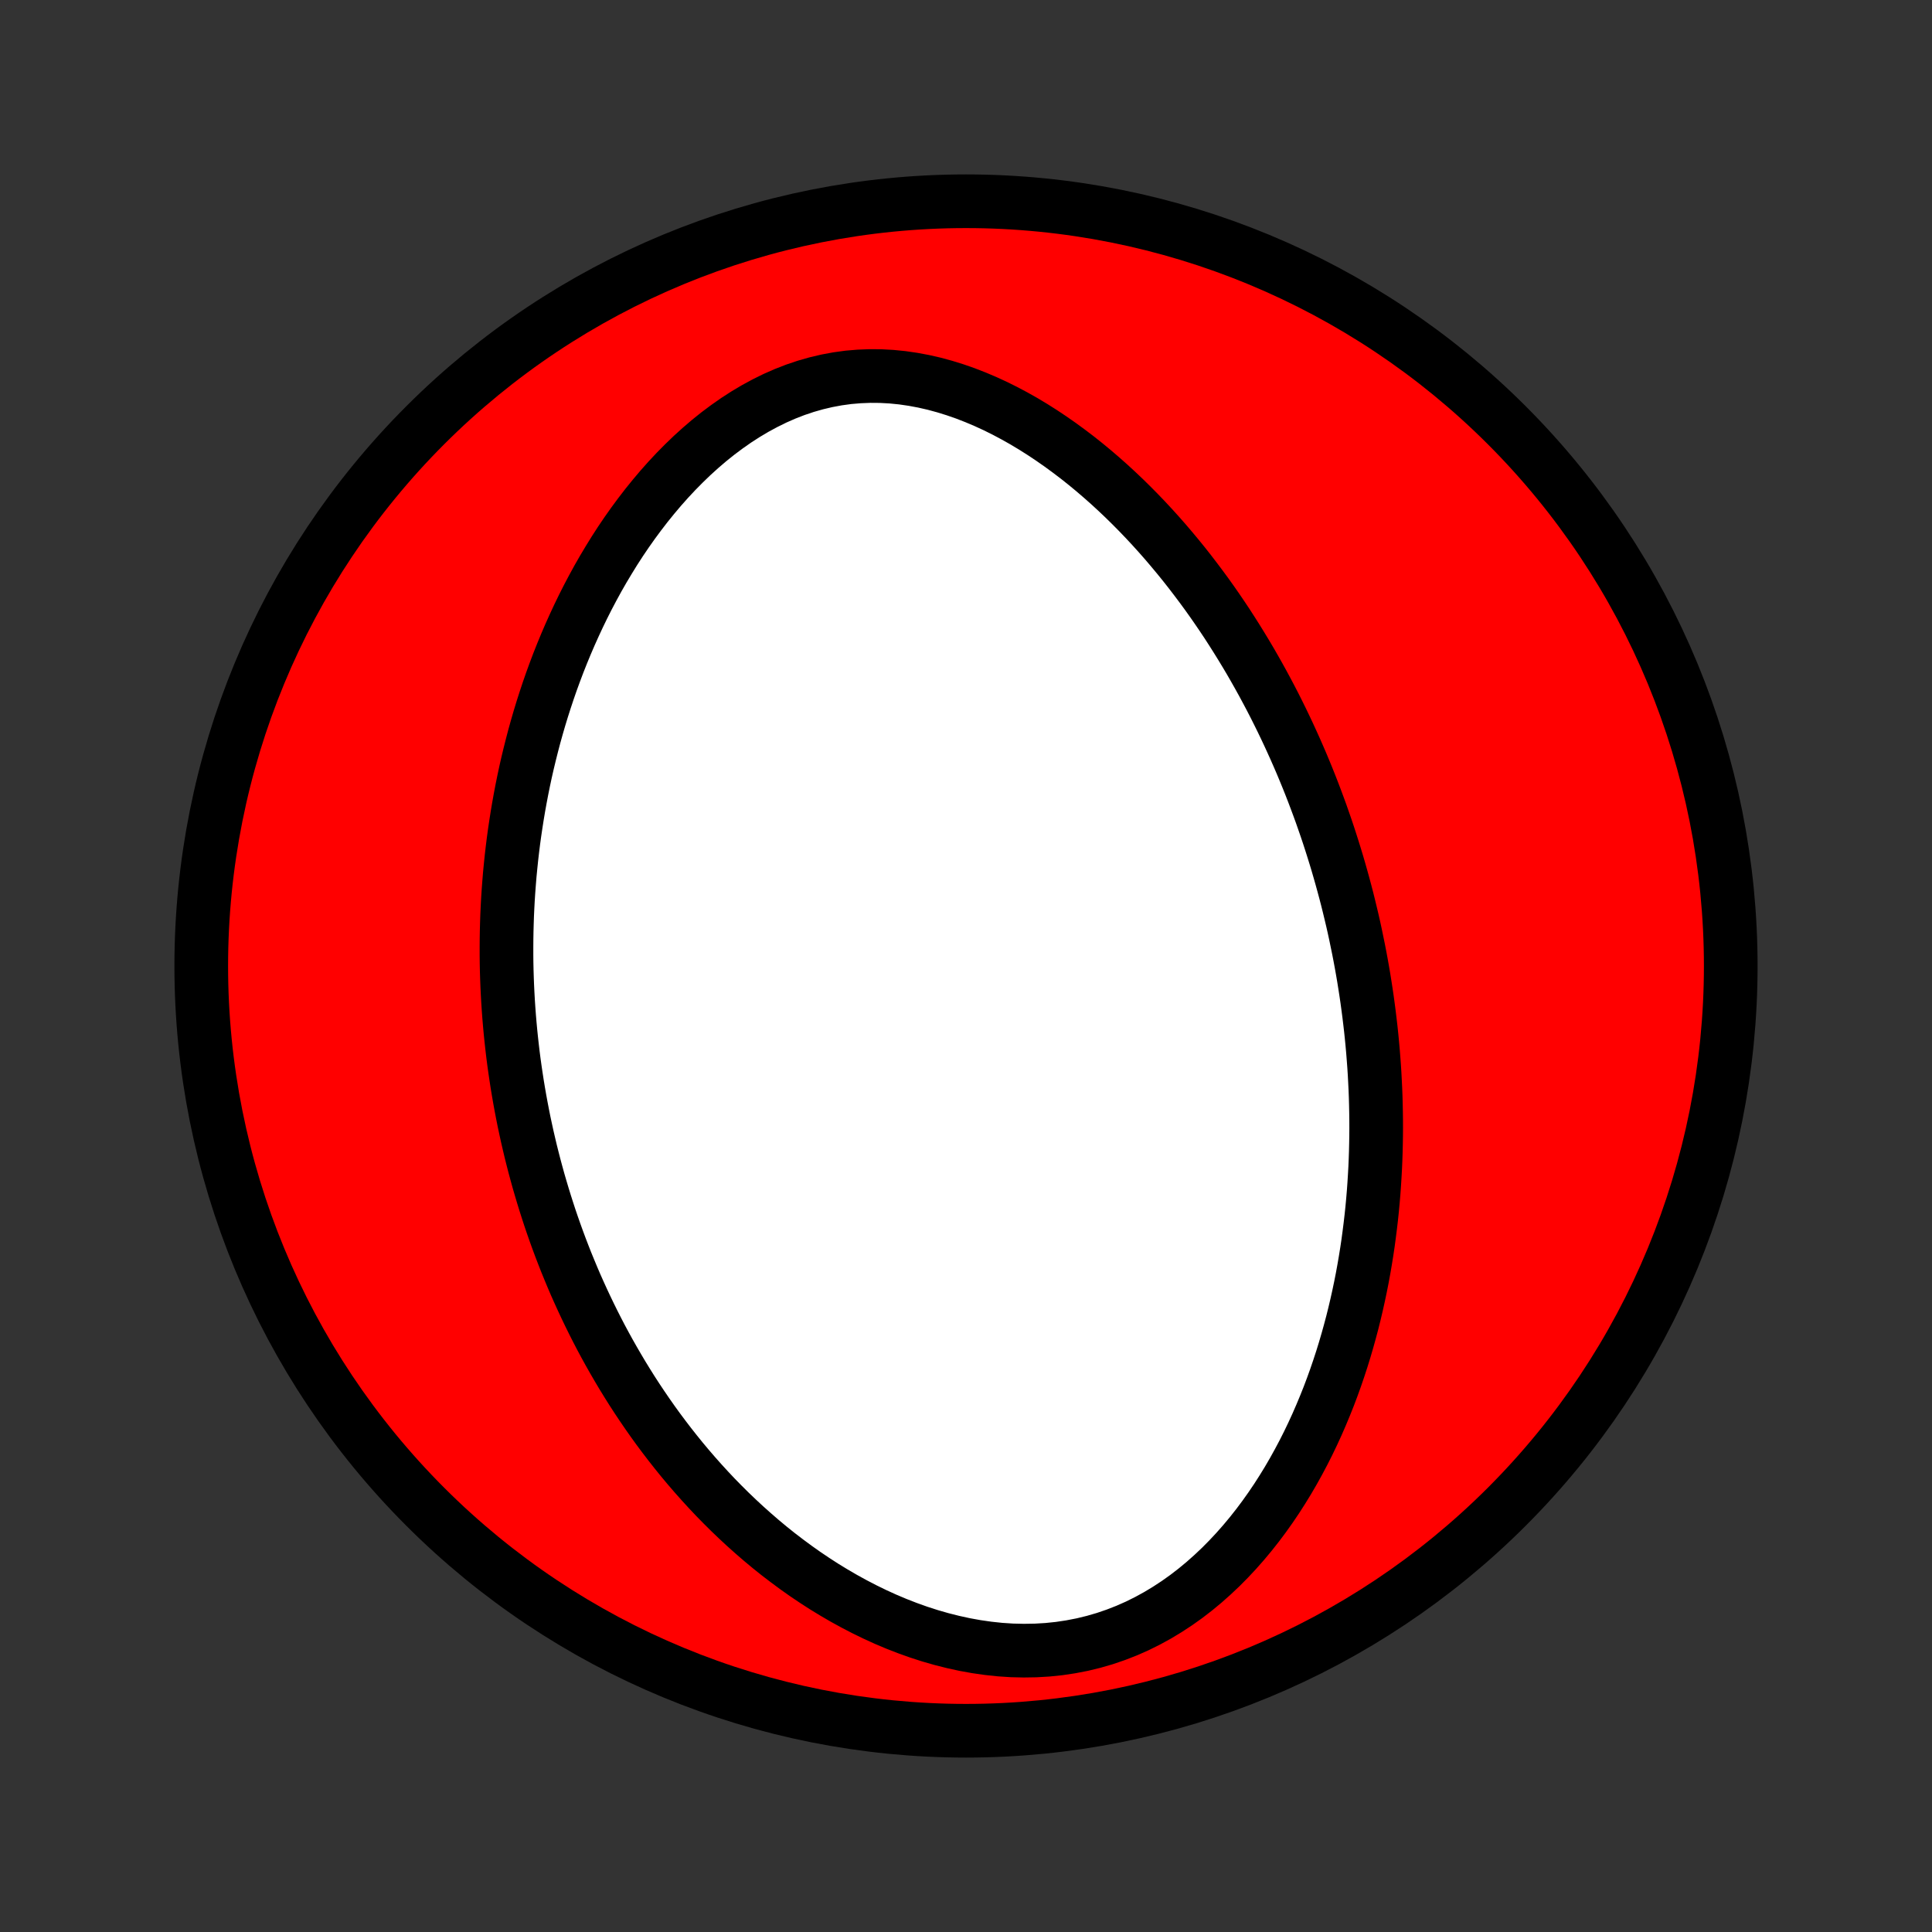 <?xml version="1.0" encoding="utf-8" standalone="no"?>
<!DOCTYPE svg PUBLIC "-//W3C//DTD SVG 1.1//EN"
  "http://www.w3.org/Graphics/SVG/1.1/DTD/svg11.dtd">
<!-- Created with matplotlib (http://matplotlib.org/) -->
<svg height="72pt" version="1.1" viewBox="0 0 72 72" width="72pt" xmlns="http://www.w3.org/2000/svg" xmlns:xlink="http://www.w3.org/1999/xlink">
 <rect x="0" y="0" width="72" height="72" fill="#333333" stroke="none"/>
 <defs>
  <style type="text/css">
*{stroke-linecap:butt;stroke-linejoin:round;}
  </style>
 </defs>
 <g id="figure_1">
  <g id="patch_1">
   <path d="
M0 72
L72 72
L72 0
L0 0
z
" style="fill:none;"/>
  </g>
  <g id="axes_1">
   <g id="PatchCollection_1">
    <defs>
     <path d="
M36 -7.5
C43.558 -7.5 50.808 -10.503 56.153 -15.848
C61.497 -21.192 64.5 -28.442 64.5 -36
C64.5 -43.558 61.497 -50.808 56.153 -56.153
C50.808 -61.497 43.558 -64.5 36 -64.5
C28.442 -64.5 21.192 -61.497 15.848 -56.153
C10.503 -50.808 7.5 -43.558 7.5 -36
C7.5 -28.442 10.503 -21.192 15.848 -15.848
C21.192 -10.503 28.442 -7.5 36 -7.5
z
" id="C0_0_a811fe30f3"/>
     <path d="
M50.516 -37.173
L50.458 -37.44
L50.398 -37.705
L50.335 -37.97
L50.271 -38.235
L50.205 -38.5
L50.136 -38.765
L50.065 -39.029
L49.992 -39.294
L49.917 -39.558
L49.84 -39.823
L49.76 -40.087
L49.678 -40.352
L49.594 -40.616
L49.508 -40.881
L49.419 -41.146
L49.327 -41.411
L49.234 -41.677
L49.137 -41.943
L49.038 -42.209
L48.937 -42.475
L48.833 -42.742
L48.726 -43.01
L48.616 -43.278
L48.504 -43.546
L48.388 -43.815
L48.27 -44.084
L48.148 -44.354
L48.024 -44.625
L47.896 -44.896
L47.766 -45.167
L47.631 -45.44
L47.494 -45.713
L47.353 -45.986
L47.208 -46.26
L47.06 -46.535
L46.908 -46.81
L46.752 -47.086
L46.593 -47.362
L46.429 -47.639
L46.261 -47.916
L46.089 -48.194
L45.913 -48.472
L45.733 -48.751
L45.548 -49.029
L45.358 -49.308
L45.164 -49.587
L44.965 -49.866
L44.76 -50.145
L44.551 -50.423
L44.337 -50.702
L44.118 -50.98
L43.893 -51.257
L43.663 -51.533
L43.428 -51.809
L43.187 -52.083
L42.94 -52.356
L42.687 -52.628
L42.428 -52.898
L42.164 -53.165
L41.893 -53.431
L41.617 -53.693
L41.334 -53.953
L41.045 -54.209
L40.75 -54.462
L40.448 -54.711
L40.141 -54.955
L39.826 -55.194
L39.506 -55.428
L39.179 -55.656
L38.846 -55.878
L38.508 -56.092
L38.163 -56.299
L37.812 -56.497
L37.455 -56.687
L37.093 -56.867
L36.725 -57.036
L36.352 -57.194
L35.974 -57.341
L35.592 -57.474
L35.205 -57.594
L34.815 -57.7
L34.421 -57.79
L34.024 -57.864
L33.625 -57.922
L33.224 -57.962
L32.822 -57.984
L32.419 -57.987
L32.016 -57.971
L31.615 -57.937
L31.214 -57.882
L30.816 -57.808
L30.421 -57.715
L30.029 -57.603
L29.642 -57.473
L29.259 -57.324
L28.881 -57.158
L28.51 -56.975
L28.144 -56.777
L27.786 -56.564
L27.434 -56.337
L27.09 -56.096
L26.753 -55.844
L26.424 -55.58
L26.104 -55.306
L25.791 -55.022
L25.487 -54.729
L25.191 -54.429
L24.903 -54.121
L24.624 -53.807
L24.354 -53.487
L24.091 -53.162
L23.837 -52.832
L23.591 -52.499
L23.353 -52.162
L23.123 -51.822
L22.901 -51.479
L22.688 -51.134
L22.481 -50.788
L22.282 -50.44
L22.091 -50.091
L21.907 -49.742
L21.73 -49.392
L21.56 -49.041
L21.397 -48.691
L21.24 -48.341
L21.09 -47.992
L20.946 -47.643
L20.808 -47.295
L20.677 -46.949
L20.551 -46.603
L20.431 -46.258
L20.317 -45.915
L20.208 -45.574
L20.104 -45.233
L20.006 -44.895
L19.912 -44.558
L19.824 -44.222
L19.74 -43.889
L19.66 -43.557
L19.585 -43.227
L19.515 -42.899
L19.449 -42.573
L19.387 -42.248
L19.329 -41.926
L19.275 -41.605
L19.225 -41.286
L19.178 -40.969
L19.135 -40.654
L19.096 -40.34
L19.06 -40.028
L19.028 -39.718
L18.998 -39.41
L18.973 -39.104
L18.95 -38.799
L18.93 -38.495
L18.914 -38.194
L18.9 -37.893
L18.89 -37.595
L18.882 -37.297
L18.877 -37.002
L18.875 -36.707
L18.875 -36.414
L18.878 -36.122
L18.884 -35.832
L18.893 -35.542
L18.904 -35.254
L18.918 -34.967
L18.934 -34.681
L18.953 -34.395
L18.974 -34.111
L18.998 -33.828
L19.024 -33.545
L19.053 -33.264
L19.084 -32.983
L19.117 -32.703
L19.153 -32.423
L19.192 -32.144
L19.233 -31.866
L19.276 -31.588
L19.322 -31.311
L19.37 -31.034
L19.421 -30.757
L19.474 -30.481
L19.529 -30.205
L19.588 -29.929
L19.648 -29.654
L19.712 -29.378
L19.777 -29.103
L19.846 -28.828
L19.917 -28.552
L19.991 -28.277
L20.067 -28.002
L20.147 -27.727
L20.229 -27.451
L20.314 -27.175
L20.402 -26.899
L20.492 -26.623
L20.586 -26.347
L20.683 -26.07
L20.783 -25.793
L20.886 -25.516
L20.993 -25.238
L21.102 -24.96
L21.216 -24.682
L21.332 -24.403
L21.452 -24.123
L21.576 -23.844
L21.704 -23.563
L21.835 -23.283
L21.97 -23.002
L22.109 -22.72
L22.252 -22.438
L22.399 -22.155
L22.551 -21.872
L22.707 -21.589
L22.868 -21.305
L23.033 -21.021
L23.202 -20.737
L23.377 -20.452
L23.556 -20.167
L23.741 -19.882
L23.931 -19.597
L24.126 -19.312
L24.326 -19.027
L24.532 -18.742
L24.744 -18.458
L24.961 -18.174
L25.185 -17.89
L25.414 -17.607
L25.65 -17.325
L25.892 -17.044
L26.141 -16.764
L26.396 -16.485
L26.657 -16.208
L26.926 -15.933
L27.201 -15.66
L27.484 -15.389
L27.774 -15.12
L28.071 -14.855
L28.375 -14.592
L28.686 -14.333
L29.005 -14.078
L29.332 -13.828
L29.666 -13.581
L30.007 -13.34
L30.356 -13.105
L30.712 -12.875
L31.076 -12.653
L31.447 -12.437
L31.826 -12.229
L32.211 -12.029
L32.603 -11.838
L33.002 -11.656
L33.407 -11.485
L33.818 -11.325
L34.235 -11.176
L34.657 -11.04
L35.084 -10.917
L35.516 -10.808
L35.95 -10.713
L36.388 -10.634
L36.828 -10.571
L37.27 -10.524
L37.712 -10.495
L38.155 -10.485
L38.596 -10.492
L39.036 -10.518
L39.472 -10.563
L39.905 -10.628
L40.334 -10.711
L40.757 -10.814
L41.174 -10.935
L41.583 -11.075
L41.986 -11.232
L42.38 -11.406
L42.765 -11.597
L43.141 -11.803
L43.507 -12.024
L43.864 -12.258
L44.211 -12.505
L44.547 -12.764
L44.873 -13.034
L45.189 -13.315
L45.495 -13.604
L45.79 -13.902
L46.075 -14.207
L46.35 -14.519
L46.615 -14.837
L46.87 -15.16
L47.115 -15.488
L47.351 -15.82
L47.578 -16.156
L47.795 -16.495
L48.004 -16.836
L48.204 -17.18
L48.395 -17.525
L48.579 -17.872
L48.754 -18.219
L48.921 -18.567
L49.081 -18.916
L49.233 -19.265
L49.378 -19.613
L49.517 -19.961
L49.648 -20.308
L49.773 -20.655
L49.891 -21
L50.004 -21.345
L50.11 -21.688
L50.21 -22.029
L50.305 -22.37
L50.395 -22.708
L50.479 -23.045
L50.558 -23.38
L50.632 -23.713
L50.702 -24.045
L50.767 -24.374
L50.827 -24.702
L50.883 -25.027
L50.935 -25.351
L50.983 -25.672
L51.026 -25.992
L51.066 -26.309
L51.103 -26.625
L51.136 -26.938
L51.165 -27.25
L51.191 -27.559
L51.213 -27.866
L51.232 -28.172
L51.249 -28.476
L51.262 -28.777
L51.272 -29.077
L51.279 -29.376
L51.284 -29.672
L51.286 -29.967
L51.285 -30.259
L51.281 -30.551
L51.275 -30.841
L51.267 -31.129
L51.256 -31.415
L51.242 -31.701
L51.227 -31.984
L51.209 -32.267
L51.188 -32.548
L51.166 -32.828
L51.141 -33.106
L51.114 -33.384
L51.085 -33.66
L51.053 -33.935
L51.02 -34.209
L50.984 -34.483
L50.947 -34.755
L50.907 -35.027
L50.865 -35.297
L50.822 -35.567
L50.776 -35.836
L50.728 -36.105
L50.678 -36.373
L50.626 -36.64
z
" id="C0_1_3c8ef3b96a"/>
    </defs>
    <g clip-path="url(#p1bffca34e9)">
     <use style="fill:#ff0000;stroke:#000000;stroke-width:2.0;" x="0.0" xlink:href="#C0_0_a811fe30f3" y="72.0"/>
    </g>
    <g clip-path="url(#p1bffca34e9)">
     <use style="fill:#ffffff;stroke:#000000;stroke-width:2.0;" x="0.0" xlink:href="#C0_1_3c8ef3b96a" y="72.0"/>
    </g>
   </g>
  </g>
 </g>
 <defs>
  <clipPath id="p1bffca34e9">
   <rect height="72.0" width="72.0" x="0.0" y="0.0"/>
  </clipPath>
 </defs>
</svg>
